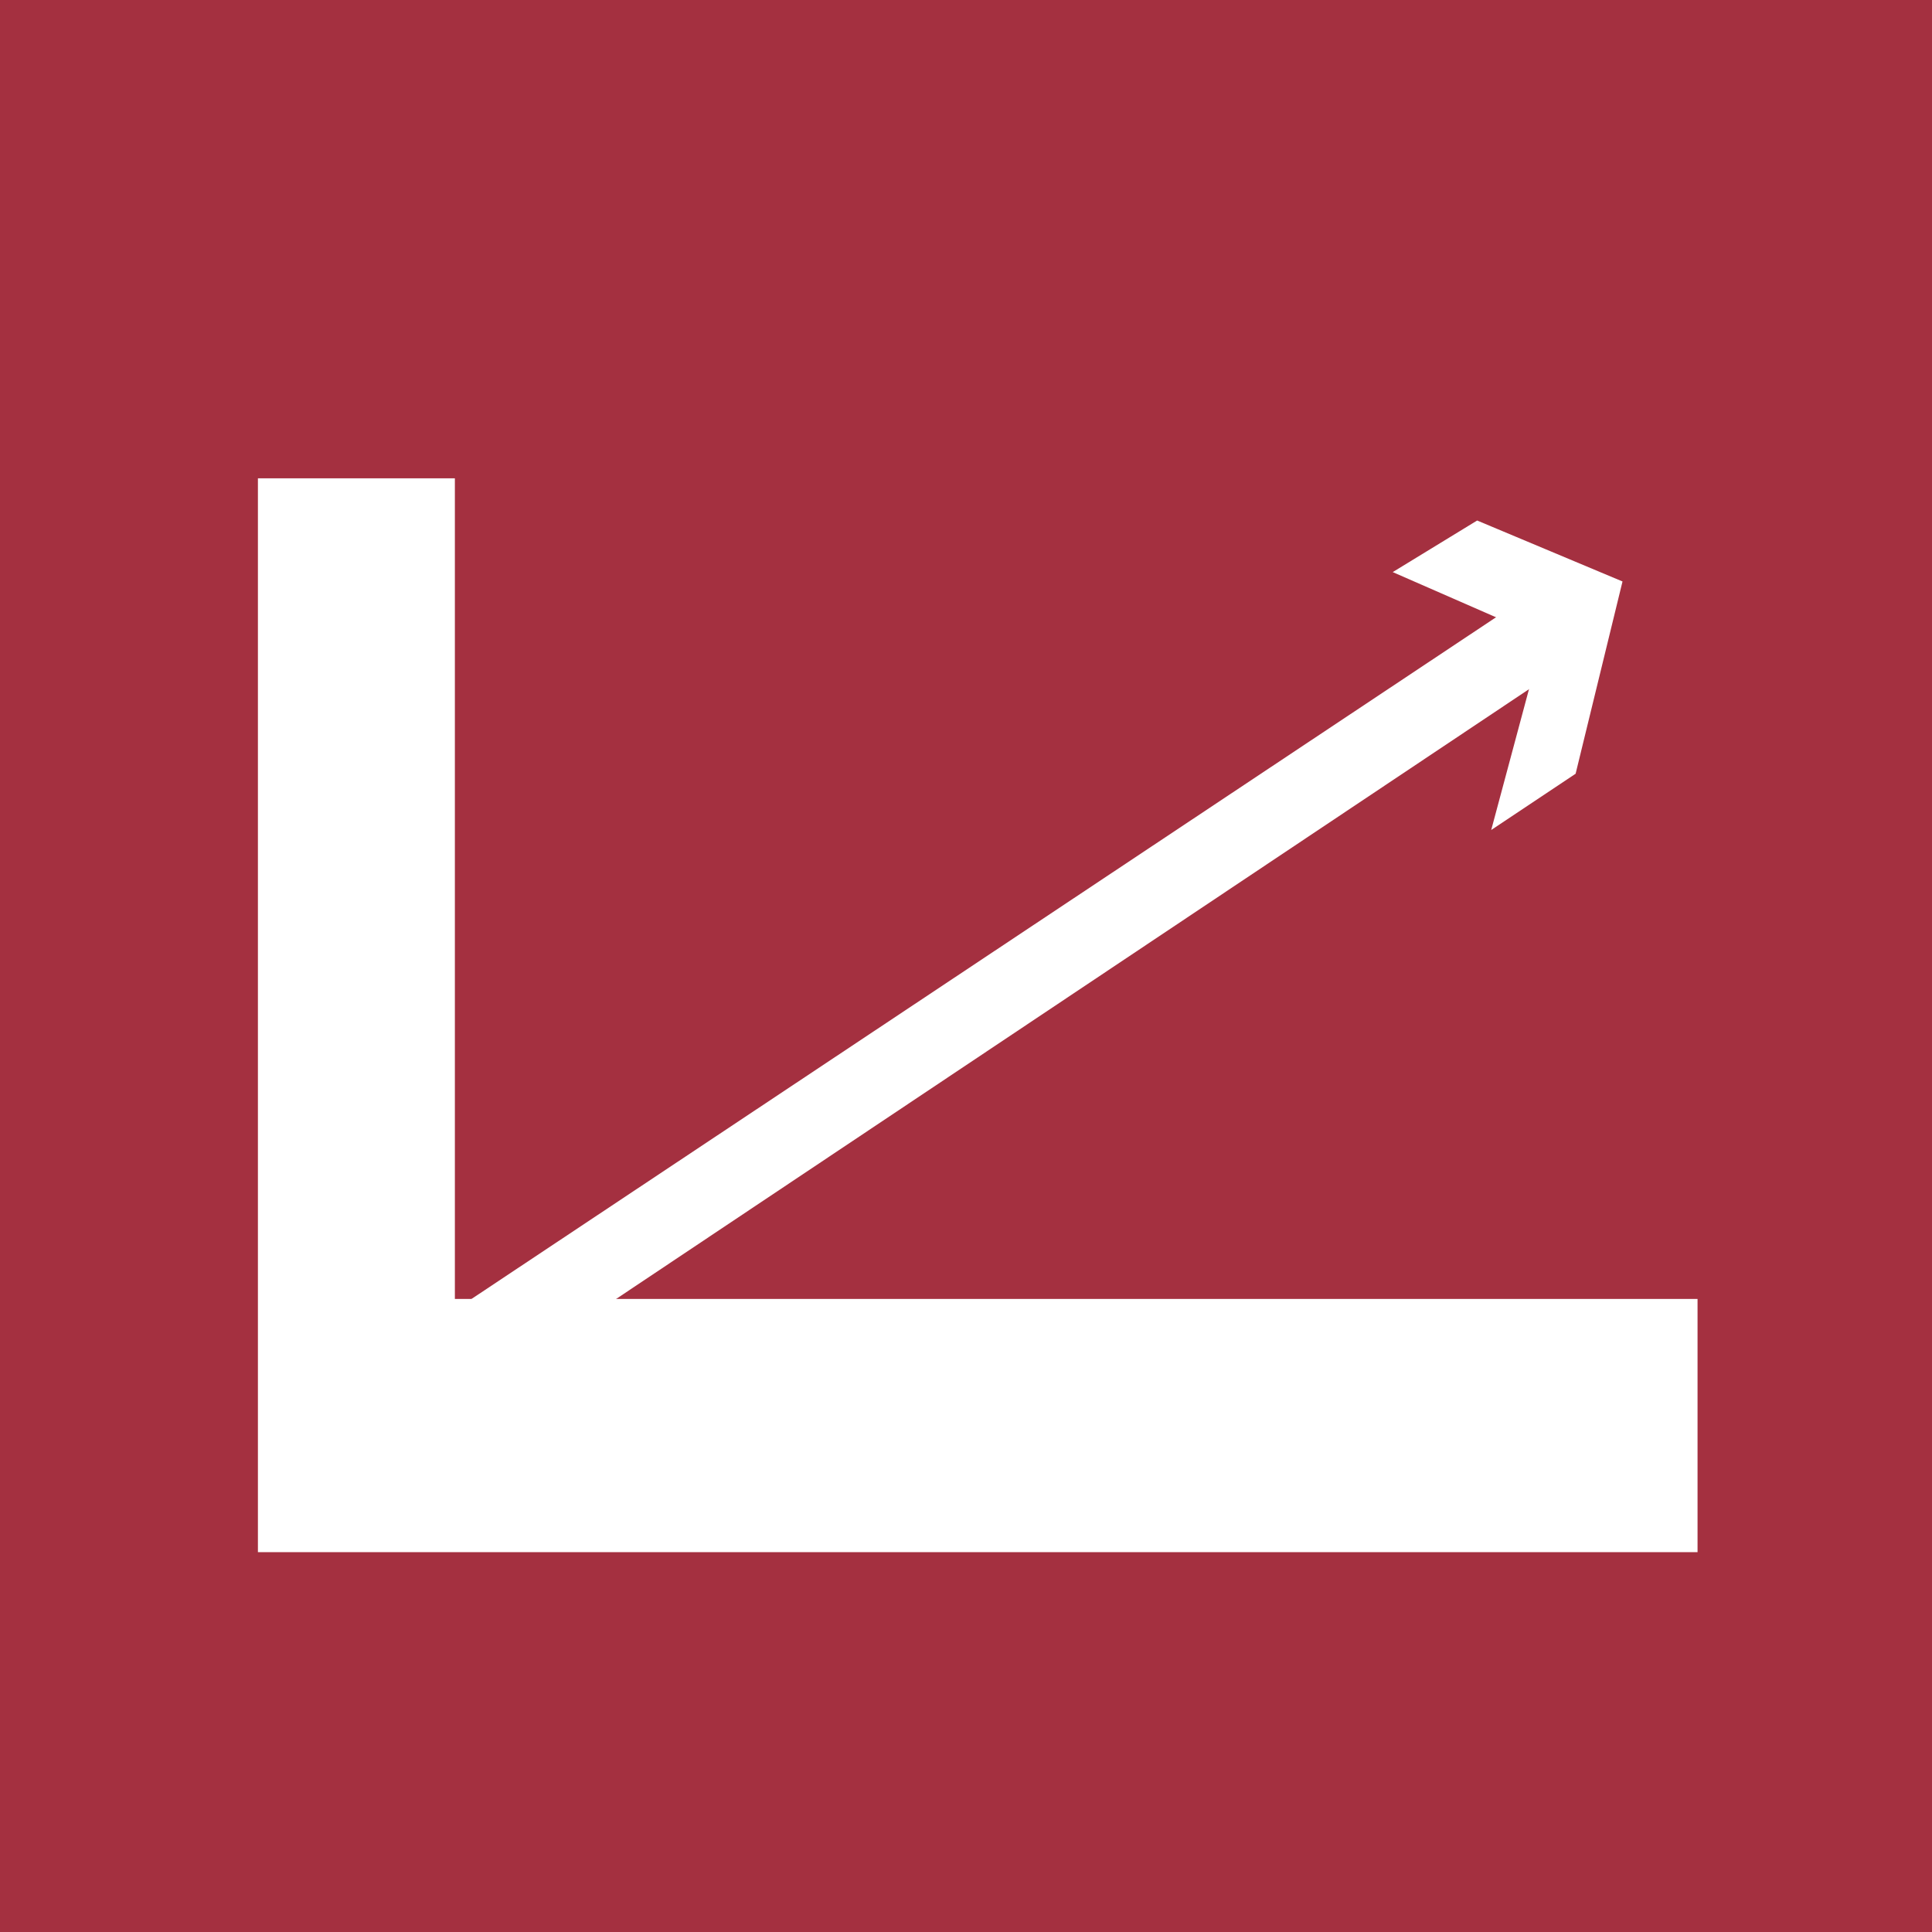 <svg width="127" height="127" viewBox="0 0 127 127" fill="none" xmlns="http://www.w3.org/2000/svg">
<path d="M127 0H0V127H127V0Z" fill="#A43040"/>
<path d="M111.588 102.031H16.954V31.442H29.901V85.386H111.588V102.031Z" fill="white"/>
<path d="M24.352 96.174L22.194 91.242L101.415 38.531L103.265 43.463L24.352 96.174Z" fill="white"/>
<path d="M98.025 54.56L101.415 41.922L91.551 37.607L97.1 34.216L106.656 38.223L103.573 50.861L98.025 54.56Z" fill="white"/>
</svg>
